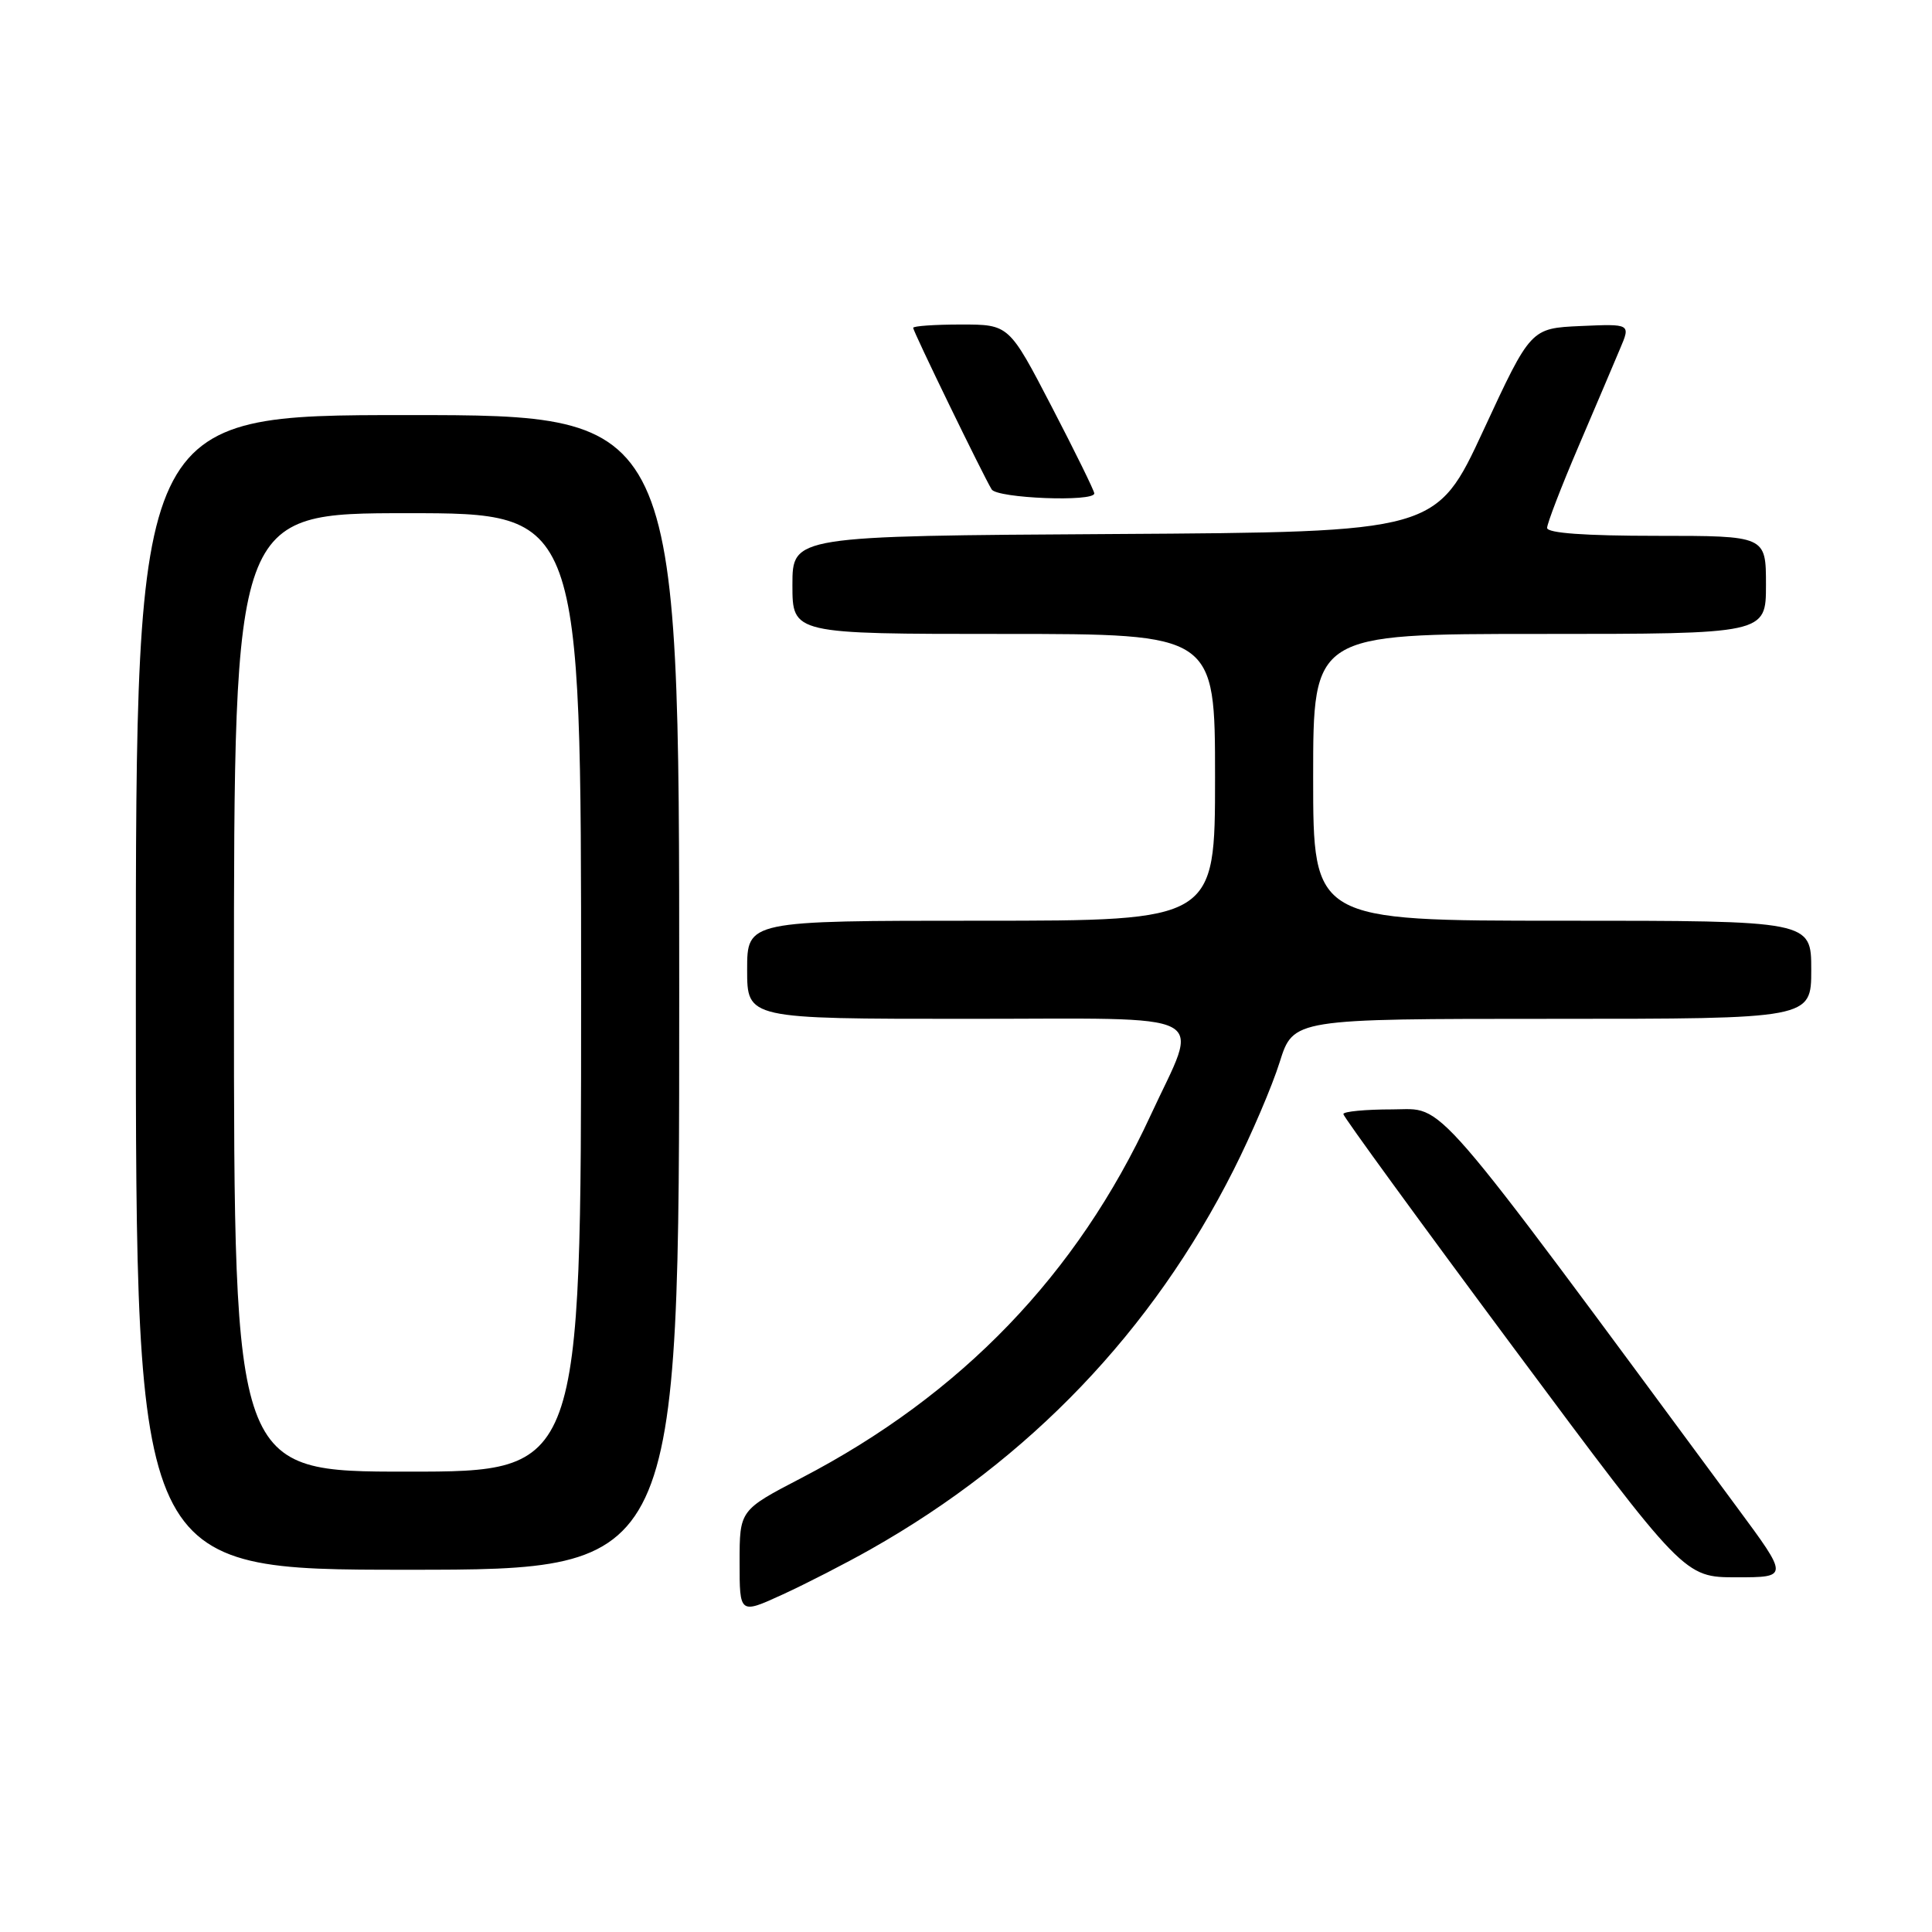 <?xml version="1.0" encoding="UTF-8" standalone="no"?>
<!DOCTYPE svg PUBLIC "-//W3C//DTD SVG 1.1//EN" "http://www.w3.org/Graphics/SVG/1.1/DTD/svg11.dtd" >
<svg xmlns="http://www.w3.org/2000/svg" xmlns:xlink="http://www.w3.org/1999/xlink" version="1.1" viewBox="0 0 256 256">
 <g >
 <path fill="currentColor"
d=" M 115.40 205.27 C 136.42 193.39 152.70 176.37 163.47 155.00 C 165.83 150.32 168.57 143.91 169.56 140.75 C 171.37 135.00 171.37 135.00 205.68 135.00 C 240.00 135.00 240.00 135.00 240.00 128.50 C 240.00 122.00 240.00 122.00 207.00 122.00 C 174.00 122.00 174.00 122.00 174.00 103.00 C 174.00 84.00 174.00 84.00 204.00 84.00 C 234.00 84.00 234.00 84.00 234.00 77.50 C 234.00 71.00 234.00 71.00 219.50 71.00 C 210.03 71.00 205.00 70.64 205.00 69.95 C 205.00 69.37 206.86 64.53 209.14 59.20 C 211.42 53.86 213.91 48.02 214.67 46.20 C 216.07 42.91 216.07 42.91 209.45 43.20 C 202.83 43.50 202.83 43.50 196.57 57.00 C 190.31 70.50 190.31 70.50 147.66 70.76 C 105.00 71.02 105.00 71.02 105.00 77.51 C 105.00 84.00 105.00 84.00 133.00 84.00 C 161.00 84.00 161.00 84.00 161.00 103.00 C 161.00 122.00 161.00 122.00 130.00 122.00 C 99.00 122.00 99.00 122.00 99.00 128.50 C 99.00 135.00 99.00 135.00 128.11 135.00 C 161.48 135.00 158.98 133.69 152.46 147.79 C 142.72 168.88 127.37 184.82 106.21 195.83 C 98.00 200.10 98.00 200.10 98.00 207.00 C 98.00 213.89 98.00 213.89 103.68 211.29 C 106.80 209.86 112.08 207.15 115.40 205.27 Z  M 230.18 199.75 C 188.83 143.77 191.62 147.00 184.51 147.00 C 180.93 147.00 178.00 147.28 178.00 147.62 C 178.00 147.96 188.16 161.91 200.58 178.62 C 223.17 209.00 223.17 209.00 230.09 209.00 C 237.02 209.00 237.02 209.00 230.18 199.75 Z  M 90.00 131.50 C 90.00 55.00 90.00 55.00 54.00 55.00 C 18.00 55.00 18.00 55.00 18.00 131.50 C 18.00 208.00 18.00 208.00 54.00 208.00 C 90.00 208.00 90.00 208.00 90.00 131.50 Z  M 145.00 65.38 C 145.00 65.04 142.46 59.86 139.35 53.88 C 133.70 43.00 133.70 43.00 127.35 43.00 C 123.86 43.00 121.00 43.20 121.00 43.44 C 121.00 43.93 130.29 63.04 131.40 64.85 C 132.14 66.03 145.00 66.54 145.00 65.38 Z  M 31.00 131.50 C 31.00 68.00 31.00 68.00 54.00 68.00 C 77.00 68.00 77.00 68.00 77.00 131.50 C 77.00 195.00 77.00 195.00 54.00 195.00 C 31.00 195.00 31.00 195.00 31.00 131.50 Z "/>
</g>
</svg>